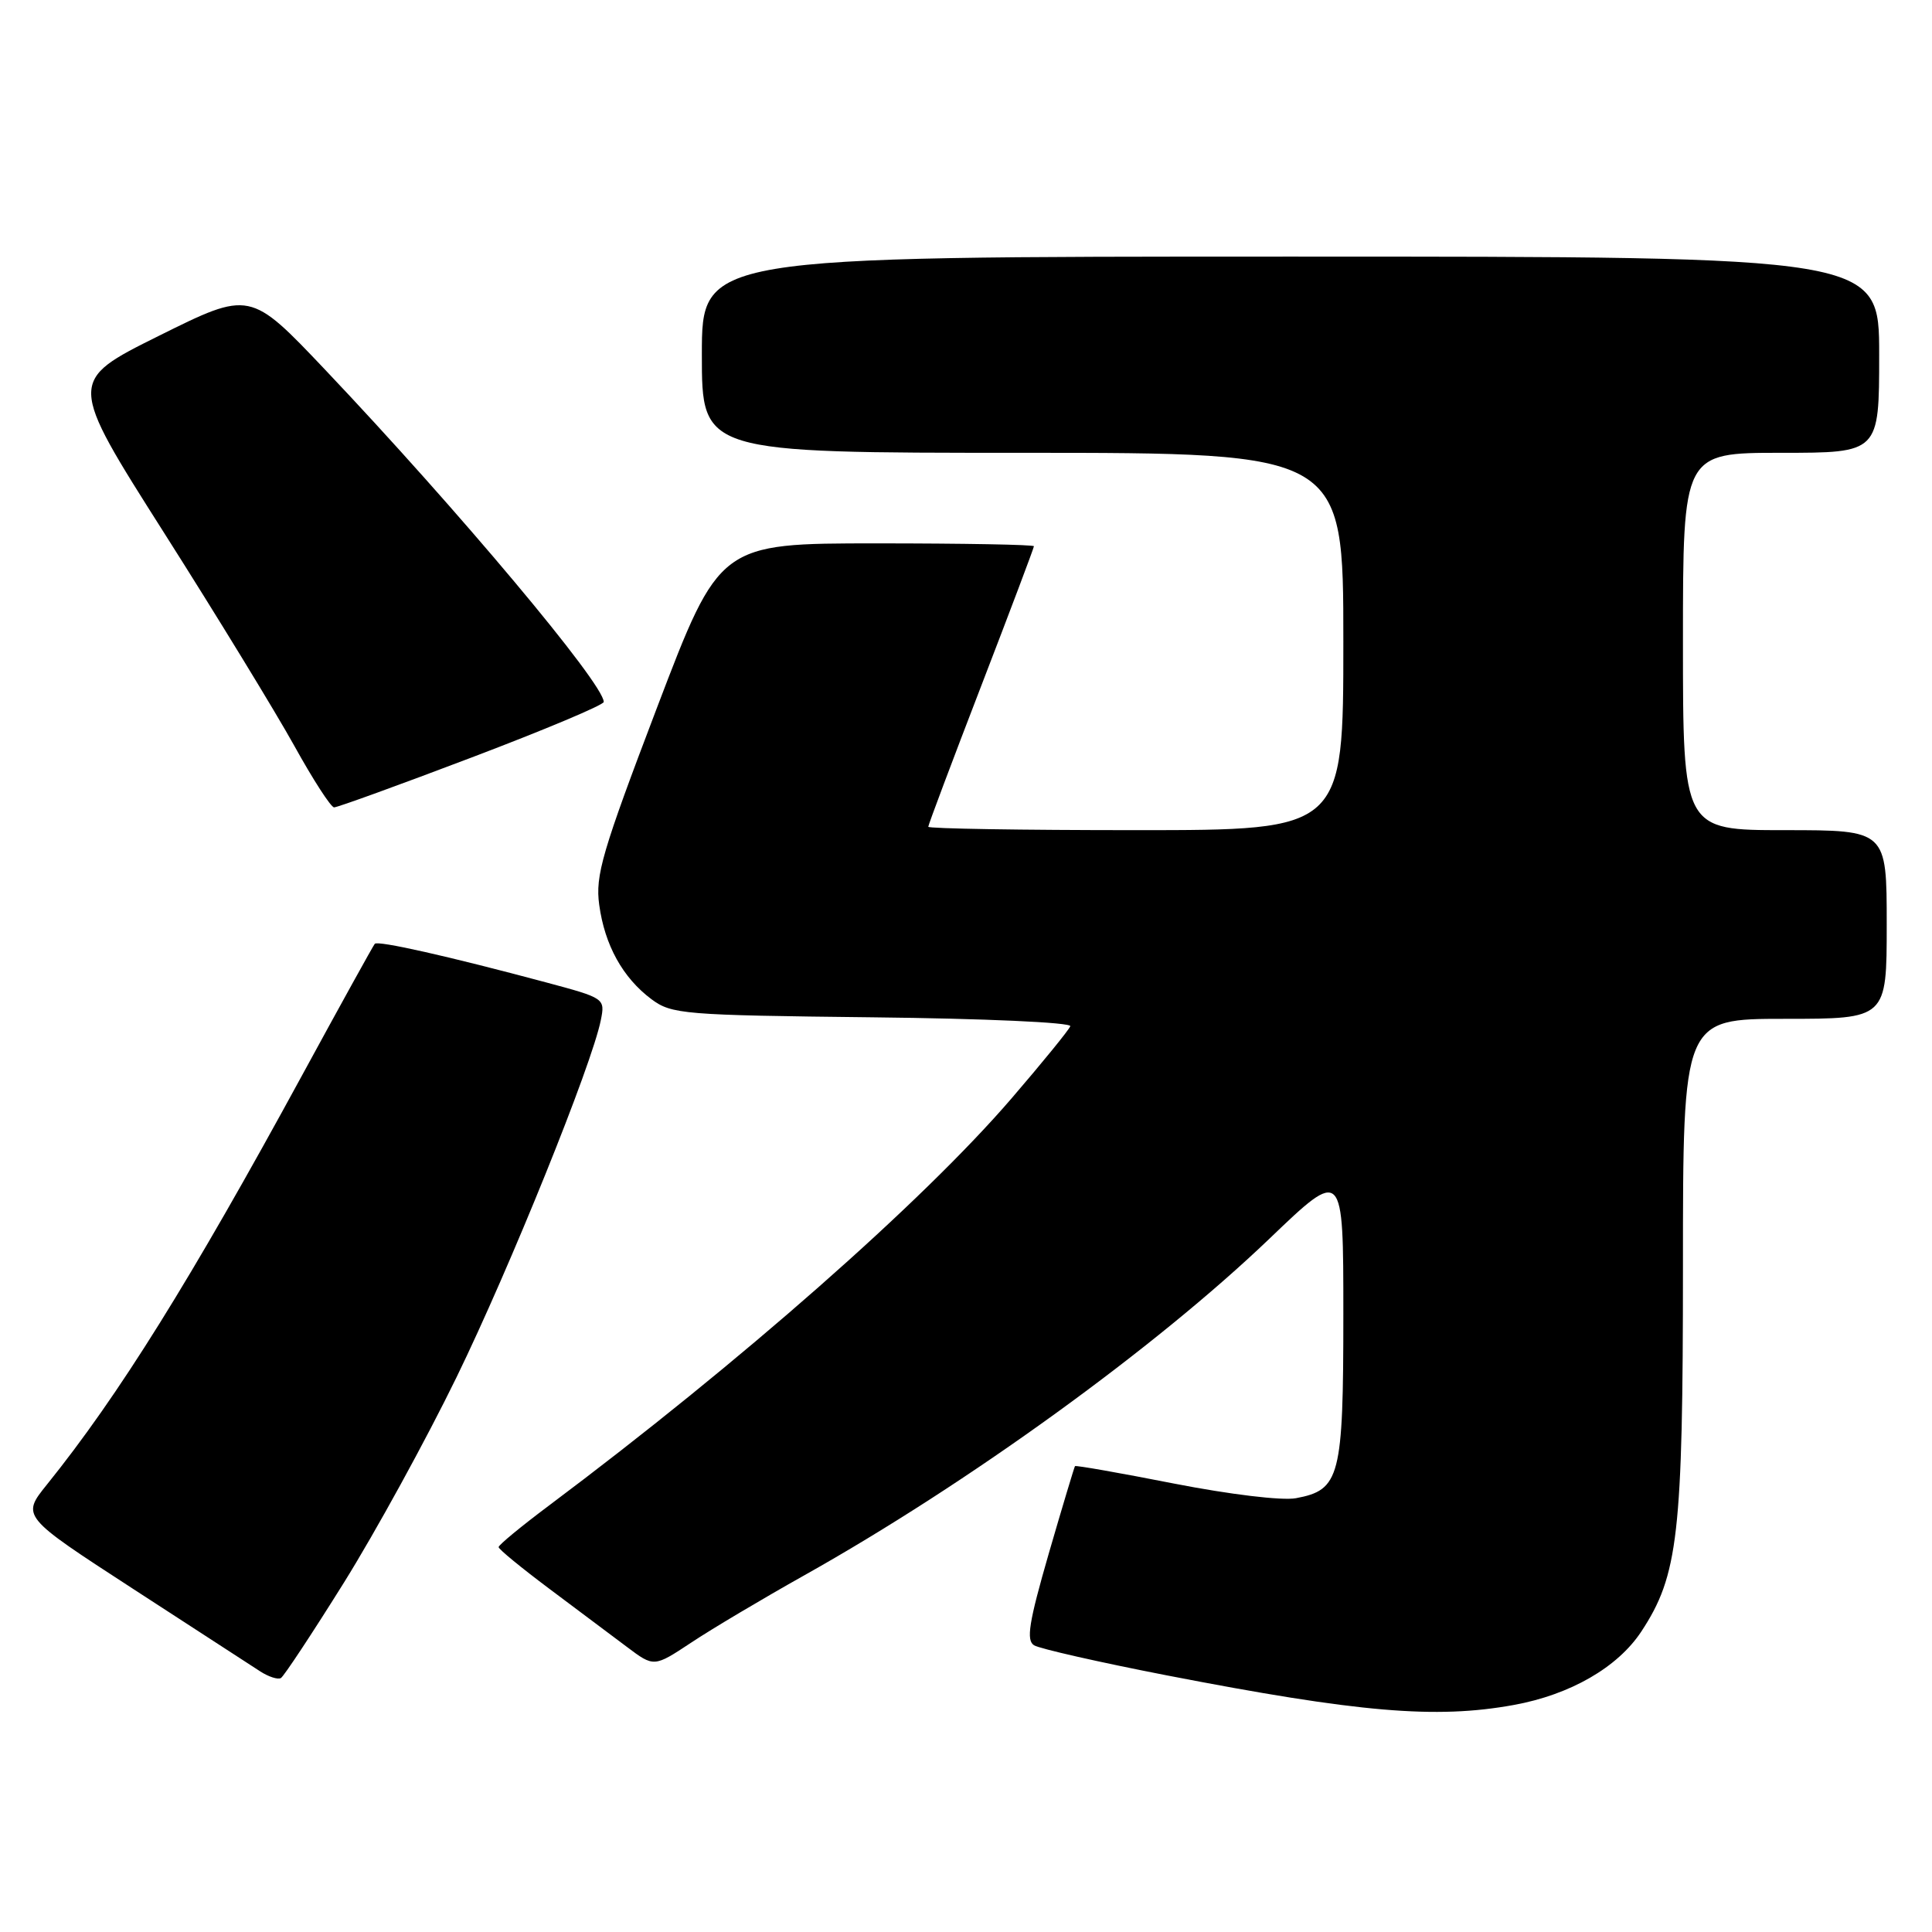<?xml version="1.0" encoding="UTF-8" standalone="no"?>
<!DOCTYPE svg PUBLIC "-//W3C//DTD SVG 1.1//EN" "http://www.w3.org/Graphics/SVG/1.1/DTD/svg11.dtd" >
<svg xmlns="http://www.w3.org/2000/svg" xmlns:xlink="http://www.w3.org/1999/xlink" version="1.1" viewBox="0 0 256 256">
 <g >
 <path fill="currentColor"
d=" M 200.57 225.92 C 208.06 224.56 214.35 220.94 217.48 216.19 C 222.38 208.75 223.00 203.33 223.00 167.79 C 223.00 135.00 223.00 135.00 236.50 135.00 C 250.00 135.00 250.00 135.00 250.00 122.50 C 250.00 110.00 250.00 110.00 236.50 110.00 C 223.00 110.00 223.00 110.00 223.00 85.00 C 223.00 60.00 223.00 60.00 236.00 60.00 C 249.00 60.00 249.00 60.00 249.00 47.00 C 249.00 34.00 249.00 34.00 171.00 34.00 C 93.00 34.00 93.00 34.00 93.00 47.00 C 93.00 60.00 93.00 60.00 135.50 60.00 C 178.00 60.00 178.00 60.00 178.00 85.00 C 178.00 110.00 178.00 110.00 150.50 110.00 C 135.38 110.00 123.00 109.80 123.00 109.55 C 123.00 109.30 126.15 100.92 130.00 90.93 C 133.85 80.94 137.00 72.59 137.00 72.38 C 137.00 72.17 127.63 72.00 116.18 72.00 C 95.35 72.00 95.35 72.00 87.07 93.73 C 79.78 112.88 78.86 116.00 79.40 119.90 C 80.13 125.24 82.52 129.56 86.32 132.40 C 89.00 134.39 90.51 134.52 115.64 134.80 C 130.43 134.96 142.00 135.48 141.82 135.98 C 141.64 136.47 138.14 140.77 134.02 145.56 C 122.23 159.26 98.08 180.52 72.73 199.50 C 69.06 202.25 66.06 204.72 66.07 205.00 C 66.07 205.28 69.09 207.75 72.76 210.50 C 76.44 213.25 81.07 216.72 83.05 218.21 C 86.65 220.92 86.65 220.92 91.58 217.66 C 94.28 215.86 101.03 211.85 106.57 208.74 C 128.28 196.56 153.12 178.58 168.21 164.13 C 178.00 154.75 178.00 154.75 178.00 174.15 C 178.00 195.74 177.56 197.43 171.72 198.52 C 169.87 198.86 162.99 198.03 155.56 196.58 C 148.45 195.18 142.54 194.14 142.44 194.27 C 142.35 194.40 140.78 199.60 138.97 205.84 C 136.33 214.98 135.95 217.35 137.02 218.01 C 137.75 218.46 145.68 220.26 154.63 222.00 C 180.01 226.92 190.24 227.80 200.57 225.92 Z  M 45.57 209.71 C 49.76 202.99 56.47 190.75 60.49 182.50 C 67.58 167.95 78.44 141.07 79.61 135.18 C 80.19 132.29 80.14 132.26 72.35 130.17 C 59.39 126.70 50.07 124.60 49.66 125.06 C 49.45 125.30 45.11 133.15 40.02 142.50 C 25.25 169.63 15.71 184.93 6.22 196.71 C 2.83 200.92 2.83 200.92 17.66 210.55 C 25.82 215.84 33.40 220.76 34.50 221.48 C 35.60 222.19 36.83 222.58 37.22 222.35 C 37.62 222.11 41.38 216.42 45.57 209.71 Z  M 62.52 100.36 C 72.14 96.71 80.00 93.41 80.00 93.01 C 80.00 90.59 60.63 67.50 43.09 49.00 C 33.13 38.50 33.13 38.50 21.05 44.50 C 8.98 50.50 8.98 50.50 21.74 70.60 C 28.76 81.65 36.52 94.36 39.00 98.83 C 41.48 103.31 43.85 106.98 44.27 106.98 C 44.70 106.99 52.91 104.01 62.52 100.36 Z "/>
</g>
</svg>